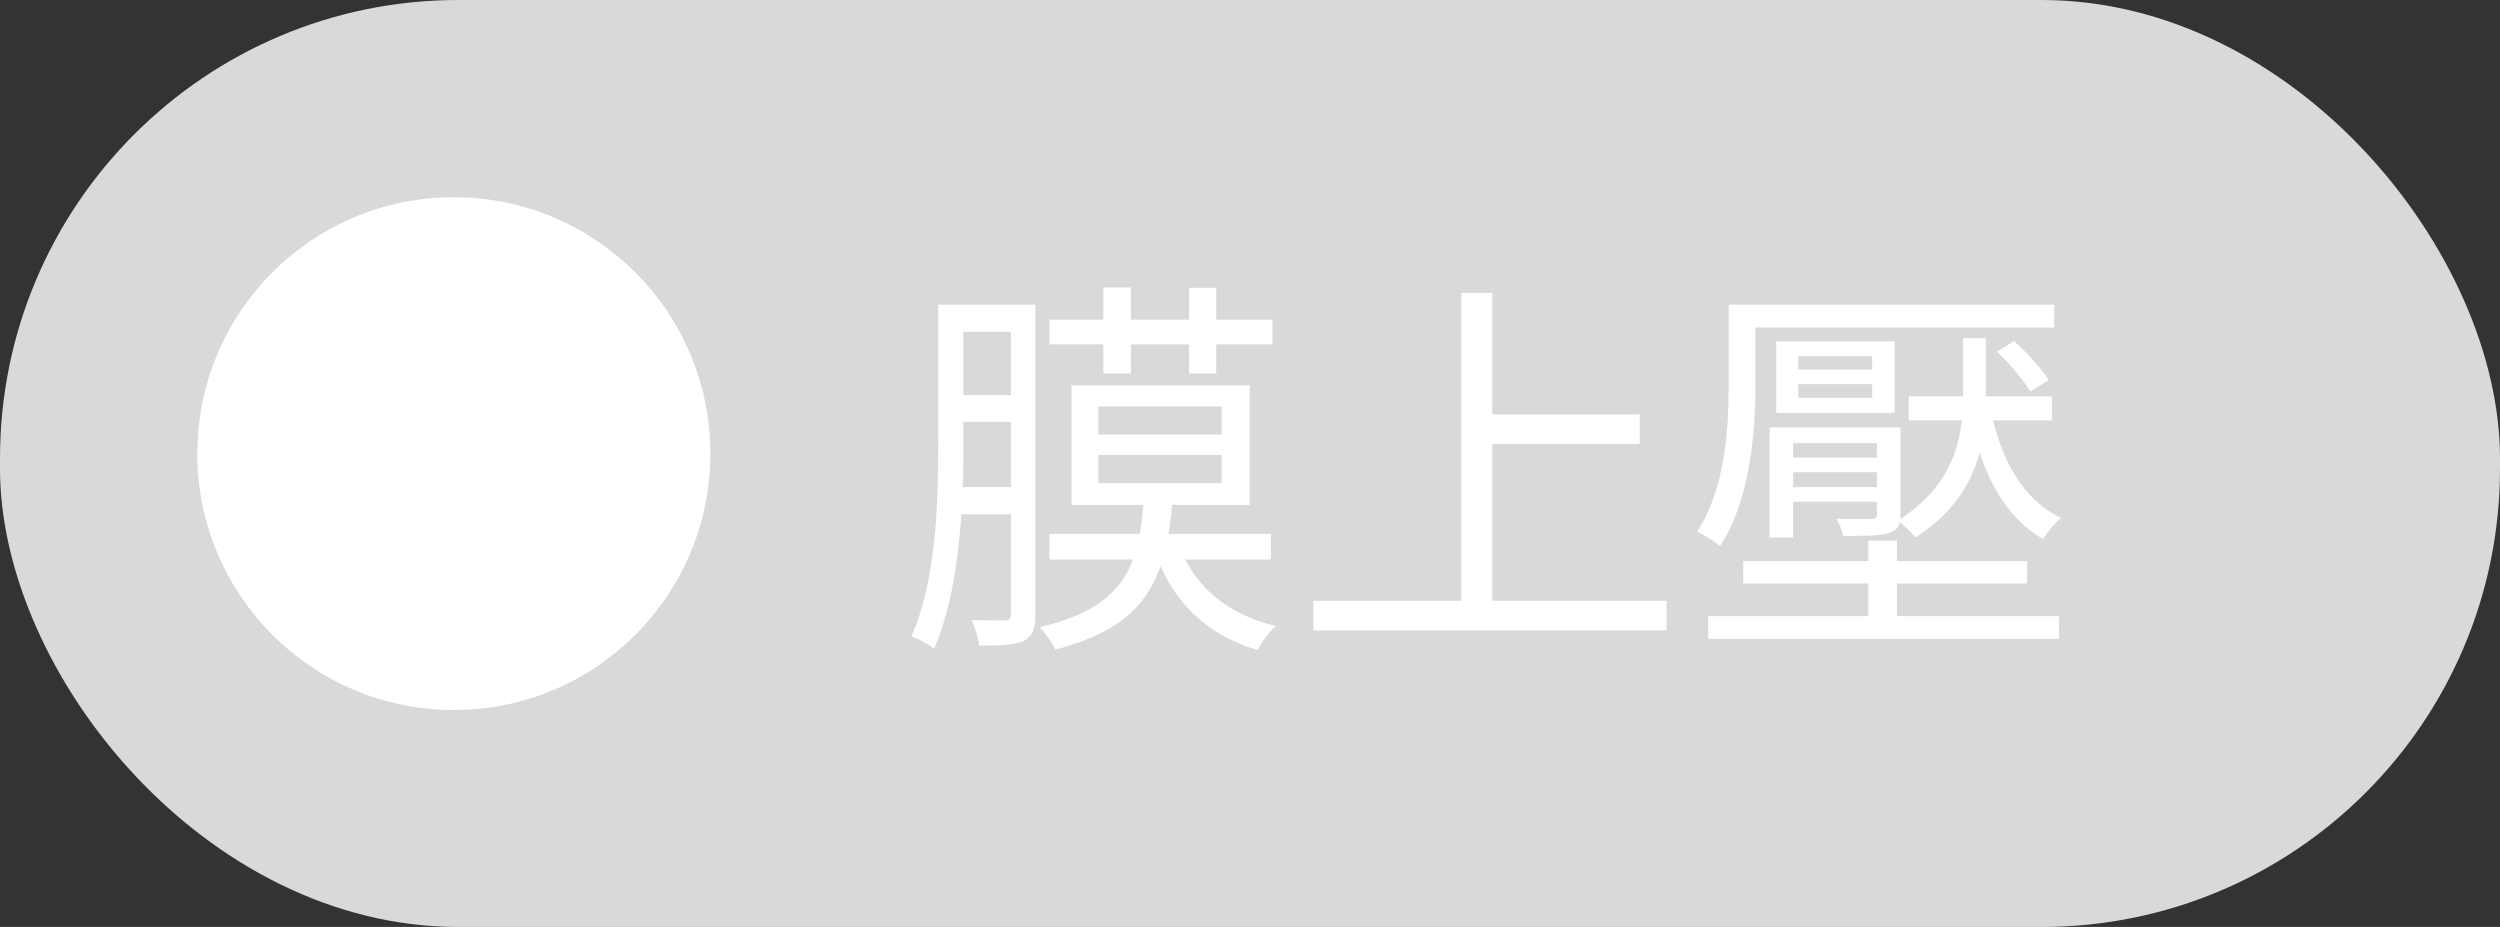 <svg width="89" height="33" viewBox="0 0 89 33" fill="none" xmlns="http://www.w3.org/2000/svg">
<rect x="0" y="0" width="89" height="33" fill="#333333" stroke="none"/>
<rect width="89" height="33" rx="16.322" fill="#D9D9D9"/>
<path d="M37.362 11.379V12.261H45.3V11.379H37.362ZM37.362 19.009V19.919H45.244V19.009H37.362ZM40.708 17.945C40.512 20.297 39.924 21.641 37.012 22.327C37.208 22.523 37.46 22.887 37.572 23.125C40.75 22.299 41.492 20.689 41.73 17.945H40.708ZM41.954 19.359L41.086 19.569C41.674 21.333 42.892 22.593 44.768 23.139C44.908 22.859 45.188 22.481 45.426 22.285C43.662 21.879 42.472 20.829 41.954 19.359ZM39.28 10.231V13.297H40.26V10.231H39.28ZM42.332 10.245V13.297H43.298V10.245H42.332ZM39.098 16.195H43.494V17.203H39.098V16.195ZM39.098 14.473H43.494V15.467H39.098V14.473ZM38.146 13.717V17.973H44.488V13.717H38.146ZM33.932 10.847V11.813H36.382V10.847H33.932ZM33.4 10.847V15.845C33.4 17.889 33.33 20.675 32.448 22.649C32.672 22.733 33.078 22.943 33.246 23.097C34.17 21.039 34.296 17.987 34.296 15.845V10.847H33.4ZM35.99 10.847V21.851C35.99 22.033 35.934 22.089 35.766 22.089C35.626 22.089 35.136 22.089 34.59 22.075C34.716 22.327 34.828 22.747 34.856 22.985C35.654 22.985 36.13 22.957 36.452 22.817C36.76 22.649 36.858 22.369 36.858 21.865V10.847H35.99ZM33.946 14.067V15.019H36.382V14.067H33.946ZM33.918 17.343V18.309H36.368V17.343H33.918ZM52.622 14.753V15.803H58.376V14.753H52.622ZM46.756 21.389V22.439H59.328V21.389H46.756ZM52.02 10.427V21.949H53.126V10.427H52.02ZM61.946 10.847V11.659H73.132V10.847H61.946ZM67.952 14.109V14.963H73.048V14.109H67.952ZM63.388 16.293V16.811H67.224V16.293H63.388ZM63.388 17.343V17.861H67.224V17.343H63.388ZM62.058 19.975V20.773H72.166V19.975H62.058ZM60.812 21.935V22.747H73.3V21.935H60.812ZM66.51 19.247V22.481H67.532V19.247H66.51ZM61.54 10.847V13.689C61.54 15.243 61.428 17.371 60.42 18.925C60.644 19.023 61.064 19.289 61.232 19.443C62.31 17.805 62.492 15.397 62.492 13.689V10.847H61.54ZM64.018 13.675H66.65V14.165H64.018V13.675ZM64.018 12.681H66.65V13.157H64.018V12.681ZM63.234 12.149V14.697H67.448V12.149H63.234ZM62.996 15.215V19.135H63.836V15.775H67.28V15.215H62.996ZM66.818 15.215V18.295C66.818 18.435 66.762 18.477 66.608 18.477C66.468 18.477 65.95 18.491 65.376 18.463C65.474 18.645 65.586 18.883 65.628 19.079C66.44 19.079 66.944 19.079 67.266 18.967C67.588 18.855 67.658 18.687 67.658 18.281V15.215H66.818ZM71.088 12.513C71.536 12.933 72.054 13.549 72.278 13.941L72.936 13.535C72.684 13.129 72.166 12.555 71.704 12.149L71.088 12.513ZM70.864 14.571L70.108 14.725C70.5 16.713 71.312 18.393 72.74 19.191C72.88 18.939 73.16 18.617 73.37 18.435C72.012 17.805 71.214 16.321 70.864 14.571ZM69.884 12.037V14.095C69.884 15.509 69.618 17.245 67.56 18.533C67.77 18.687 68.05 18.953 68.19 19.135C70.388 17.721 70.696 15.817 70.696 14.109V12.037H69.884Z" fill="white"/>
<ellipse cx="16.157" cy="16.149" rx="9.132" ry="9.128" fill="white"/>
</svg>
